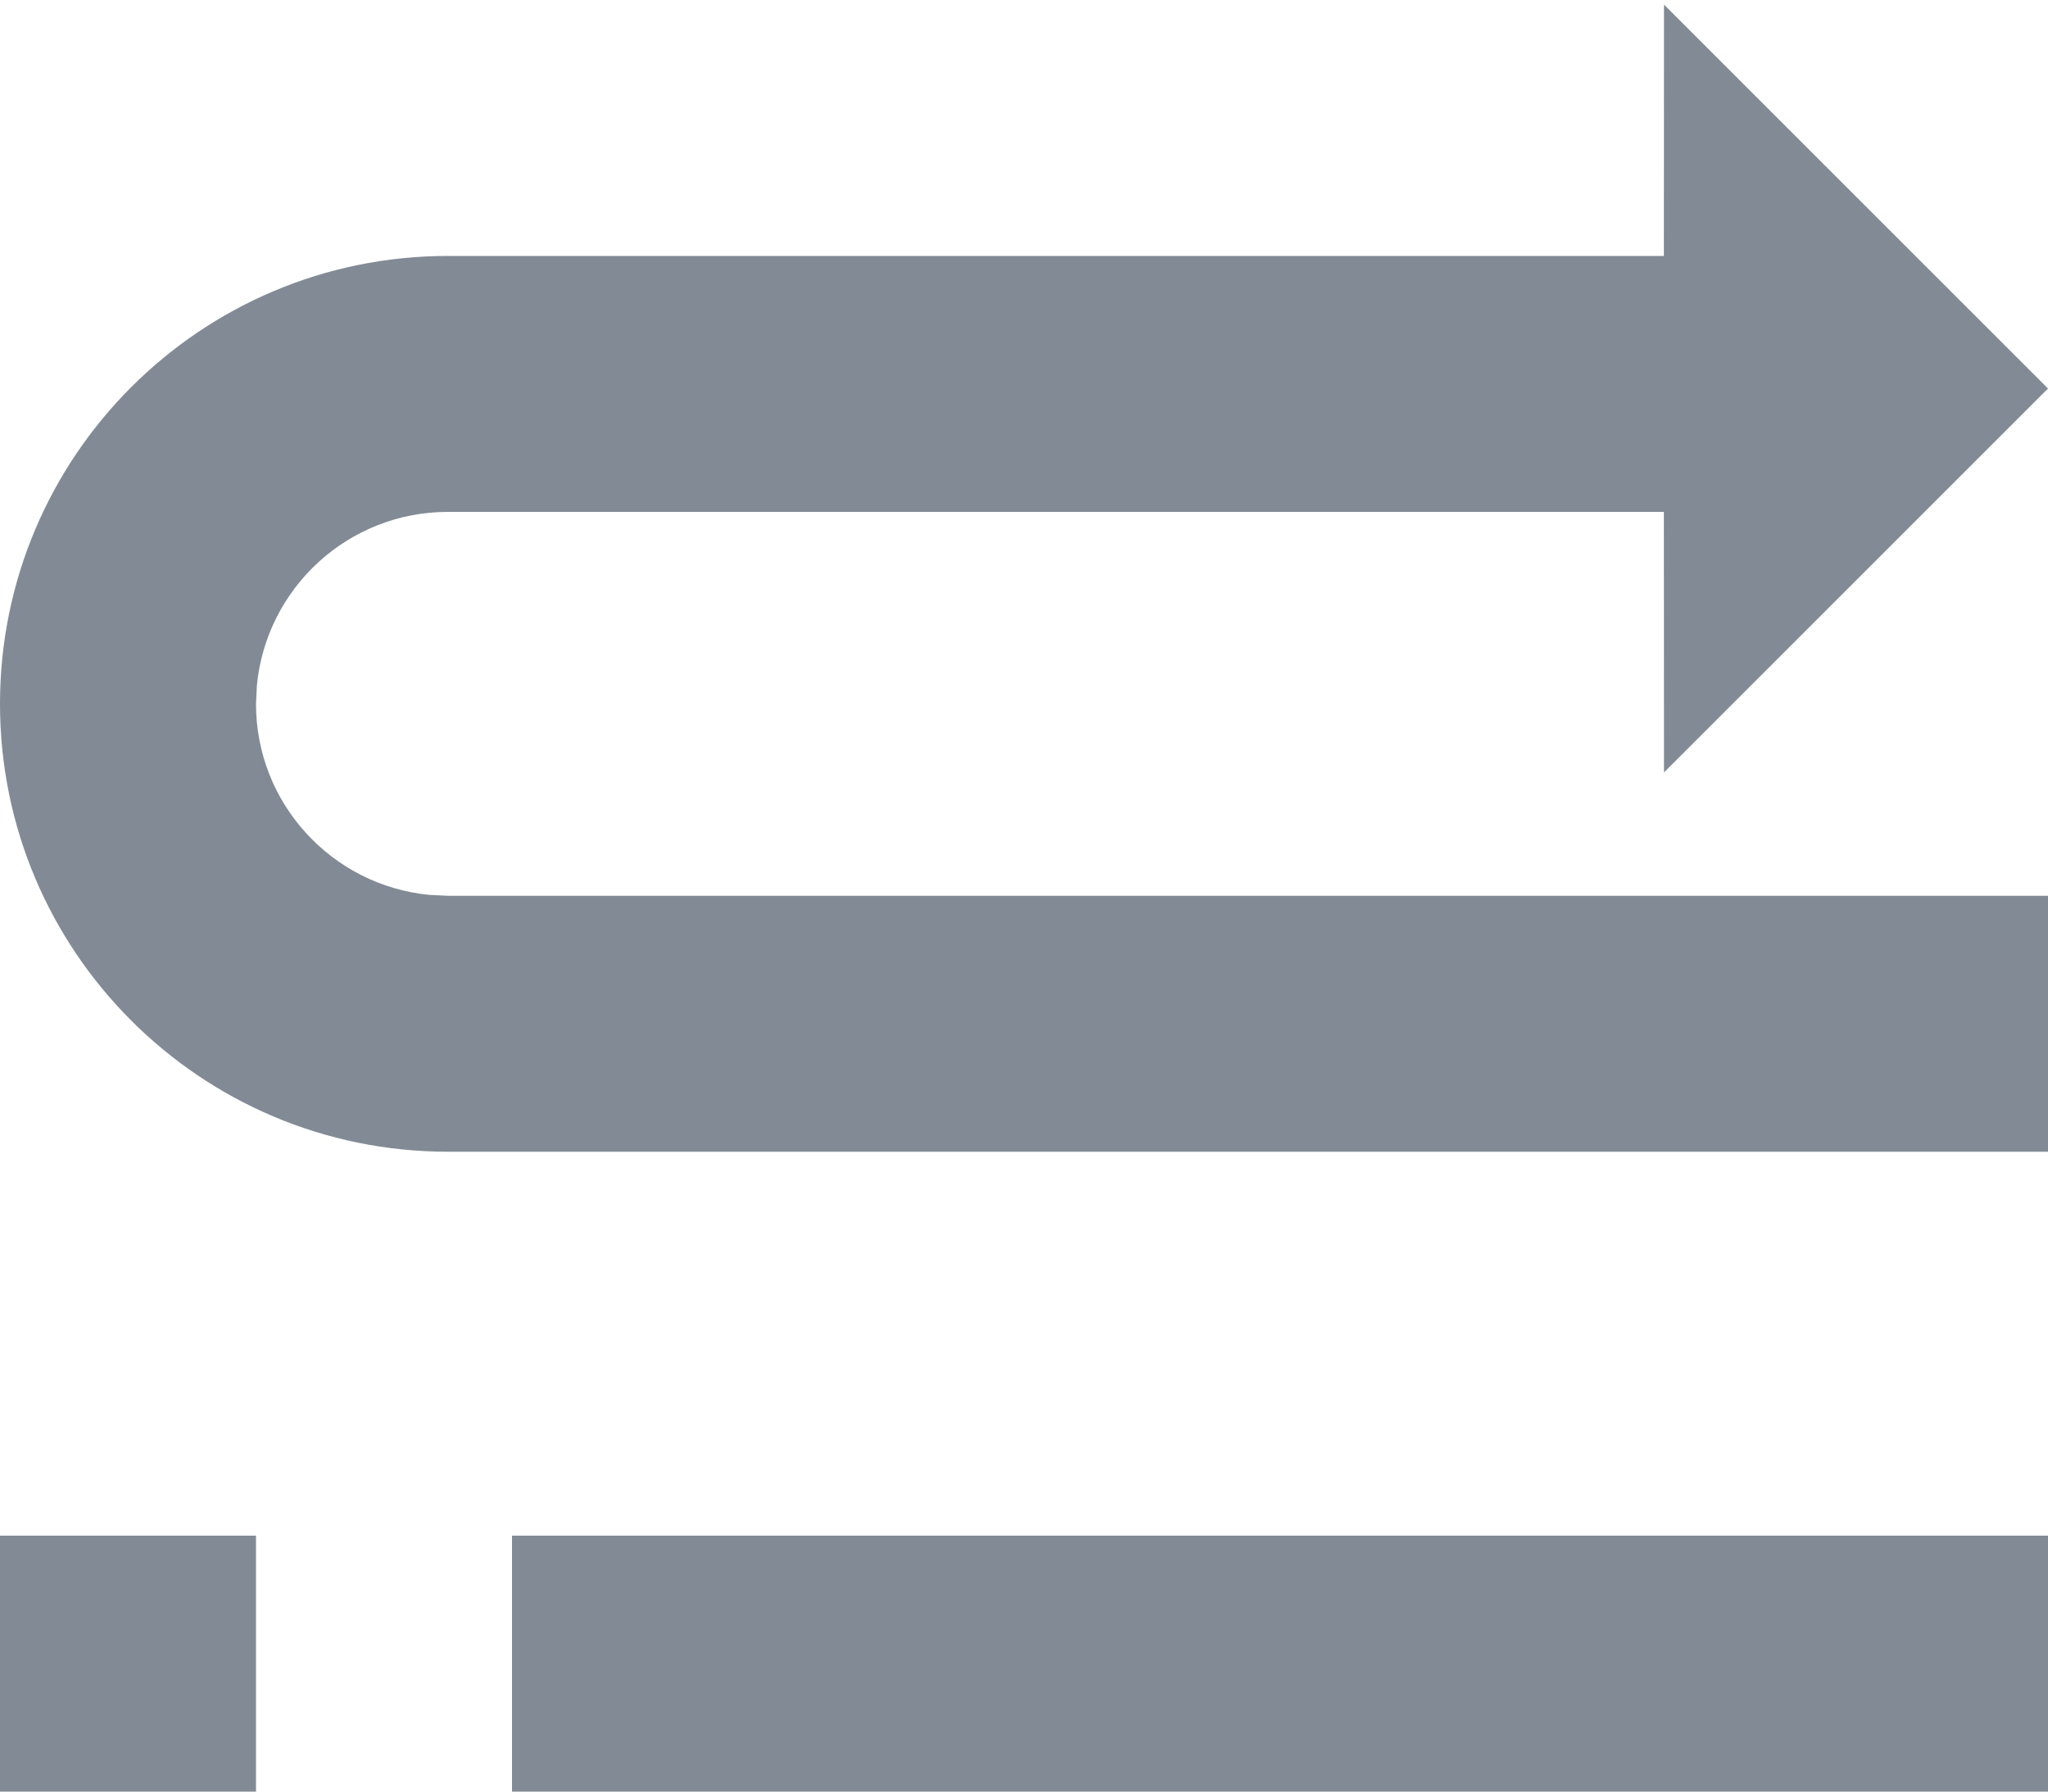 <svg xmlns="http://www.w3.org/2000/svg" width="16" height="14" viewBox="0 0 16 14">
  <path fill="#828B95" fill-rule="evenodd" d="M434,25 L434,27 L422,27 L422,25 L434,25 Z M420,25 L420,27 L418,27 L418,25 L420,25 Z M421.5,17 C420.72,17 420.08,17.595 420.007,18.356 L420,18.5 C420,19.28 420.595,19.92 421.356,19.993 L421.5,20 L434,20 L434,22 L421.5,22 C419.567,22 418,20.433 418,18.5 C418,16.567 419.567,15 421.5,15 L430.999,15 L431,13.036 L434,16.036 L431,19.036 L430.999,17 L421.5,17 Z" transform="translate(-418 -13)"/>
</svg>
